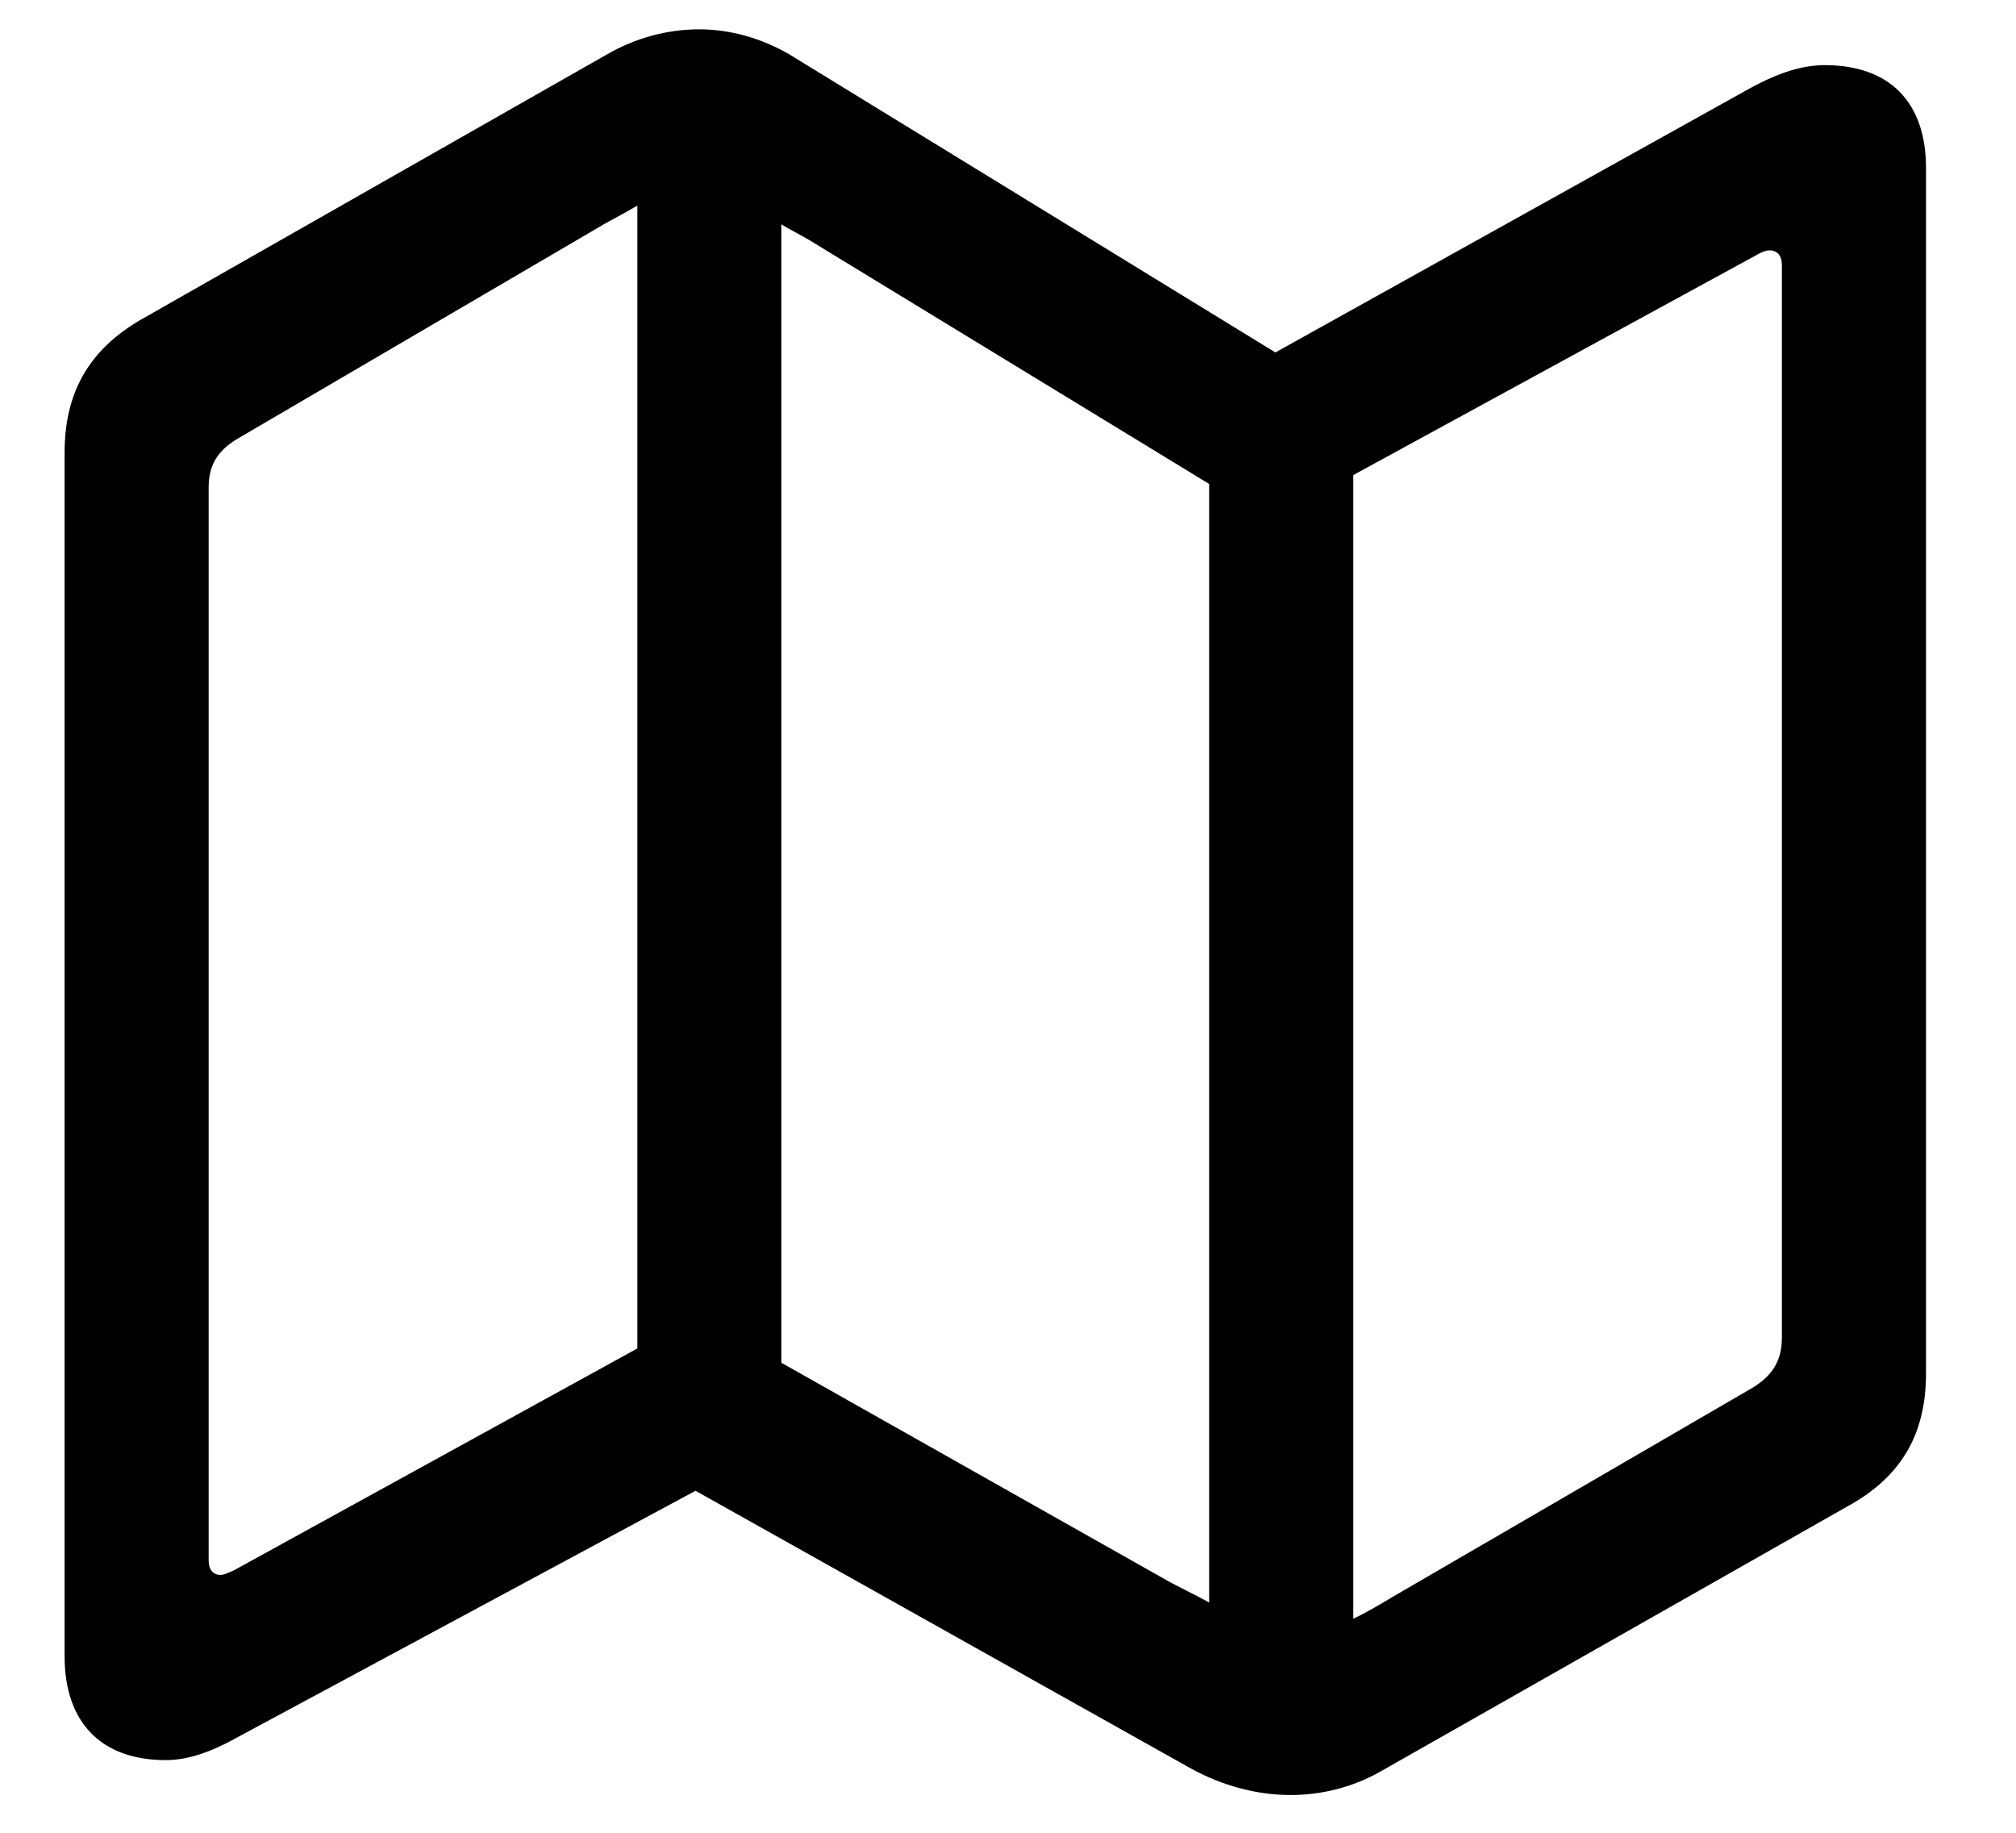 <svg width="22" height="20" viewBox="0 0 22 20" fill="none" xmlns="http://www.w3.org/2000/svg">
<path fill-rule="evenodd" clip-rule="evenodd" d="M15.06 19.334C14.768 19.5 14.426 19.588 14.084 19.588C13.723 19.588 13.342 19.49 12.99 19.295L7.59 16.268L2.619 18.943C2.307 19.119 2.053 19.207 1.809 19.207C1.105 19.207 0.705 18.797 0.705 18.074V4.939C0.705 4.285 0.969 3.816 1.545 3.484L6.623 0.594C6.926 0.418 7.277 0.32 7.629 0.32C7.971 0.32 8.312 0.418 8.615 0.594L13.918 3.846L19.094 0.965C19.416 0.789 19.67 0.711 19.914 0.711C20.617 0.711 21.018 1.111 21.018 1.834V14.988C21.018 15.643 20.754 16.111 20.168 16.434L15.06 19.334ZM2.277 17.029C2.277 17.127 2.326 17.186 2.404 17.186C2.441 17.186 2.478 17.169 2.514 17.153C2.526 17.147 2.539 17.142 2.551 17.137L6.955 14.715V2.244C6.838 2.312 6.73 2.371 6.604 2.439L2.6 4.783C2.365 4.92 2.277 5.086 2.277 5.32V17.029ZM13.195 17.488C13.113 17.441 13.027 17.398 12.94 17.354C12.883 17.324 12.824 17.295 12.766 17.264L8.527 14.871V2.449C8.576 2.479 8.63 2.508 8.684 2.537C8.737 2.566 8.791 2.596 8.84 2.625L13.195 5.281V17.488ZM14.768 5.184V17.664C14.914 17.596 15.06 17.508 15.207 17.42L19.123 15.145C19.348 15.008 19.445 14.842 19.445 14.598V2.889C19.445 2.791 19.396 2.732 19.309 2.732C19.27 2.732 19.221 2.752 19.172 2.781L14.768 5.184Z" fill="currentColor"/>
</svg>
